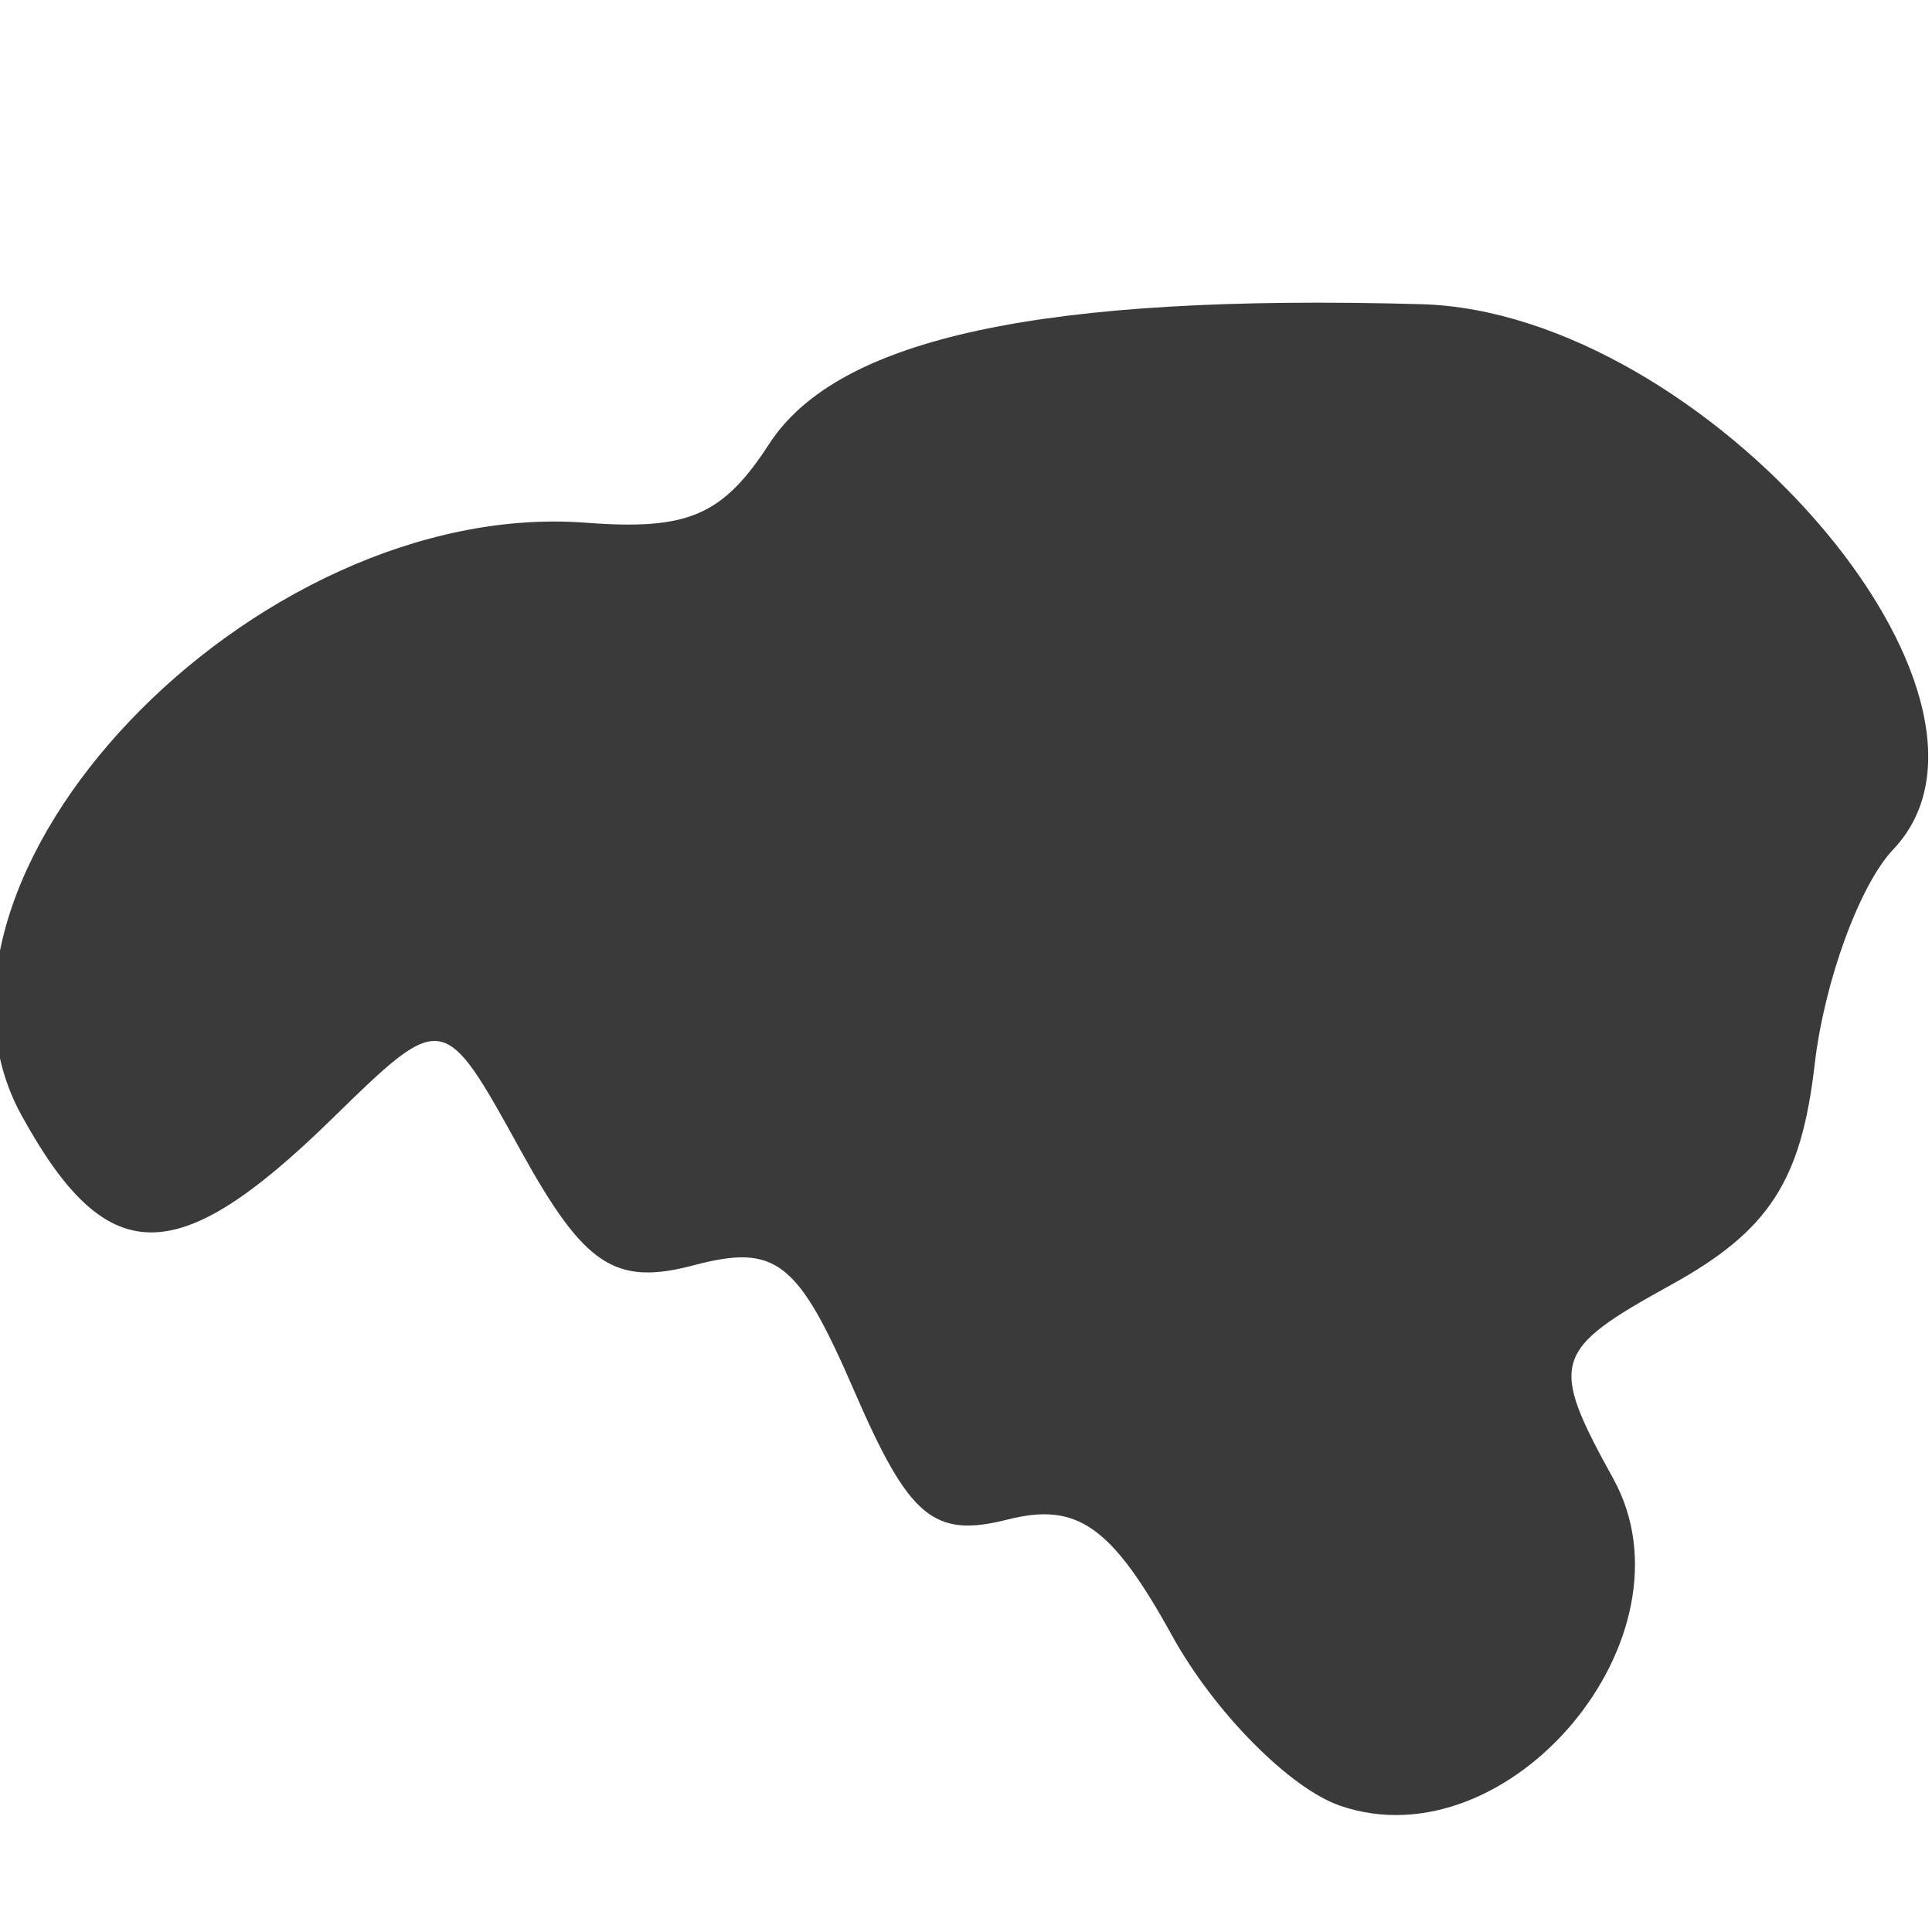 <svg xmlns="http://www.w3.org/2000/svg" width="800" height="800" viewBox="0 0 211.667 211.667"><path d="M146.823 197.833c-5.523-1.9-13.806-10.281-18.408-18.626-6.622-12.007-10.384-14.666-18.016-12.73-8.116 2.056-10.782-.177-16.808-14.082-6.201-14.311-8.565-16.157-17.623-13.766-8.6 2.27-11.968.029-18.932-12.6-8.471-15.36-8.471-15.36-20.74-3.38-17.015 16.61-24.58 16.52-33.915-.41-14.347-26.013 25.375-67.747 61.837-64.968 11.17.85 14.962-.784 20.064-8.65 7.545-11.633 30.019-16.443 71.436-15.294 31.043.862 67.553 43.039 51.705 59.73-3.69 3.887-7.565 14.495-8.612 23.574-1.473 12.778-5.028 18.232-15.736 24.137-13.026 7.184-13.395 8.422-6.323 21.245 9.502 17.228-11.368 42.205-29.93 35.82z" fill="#3a3a3a"/></svg>